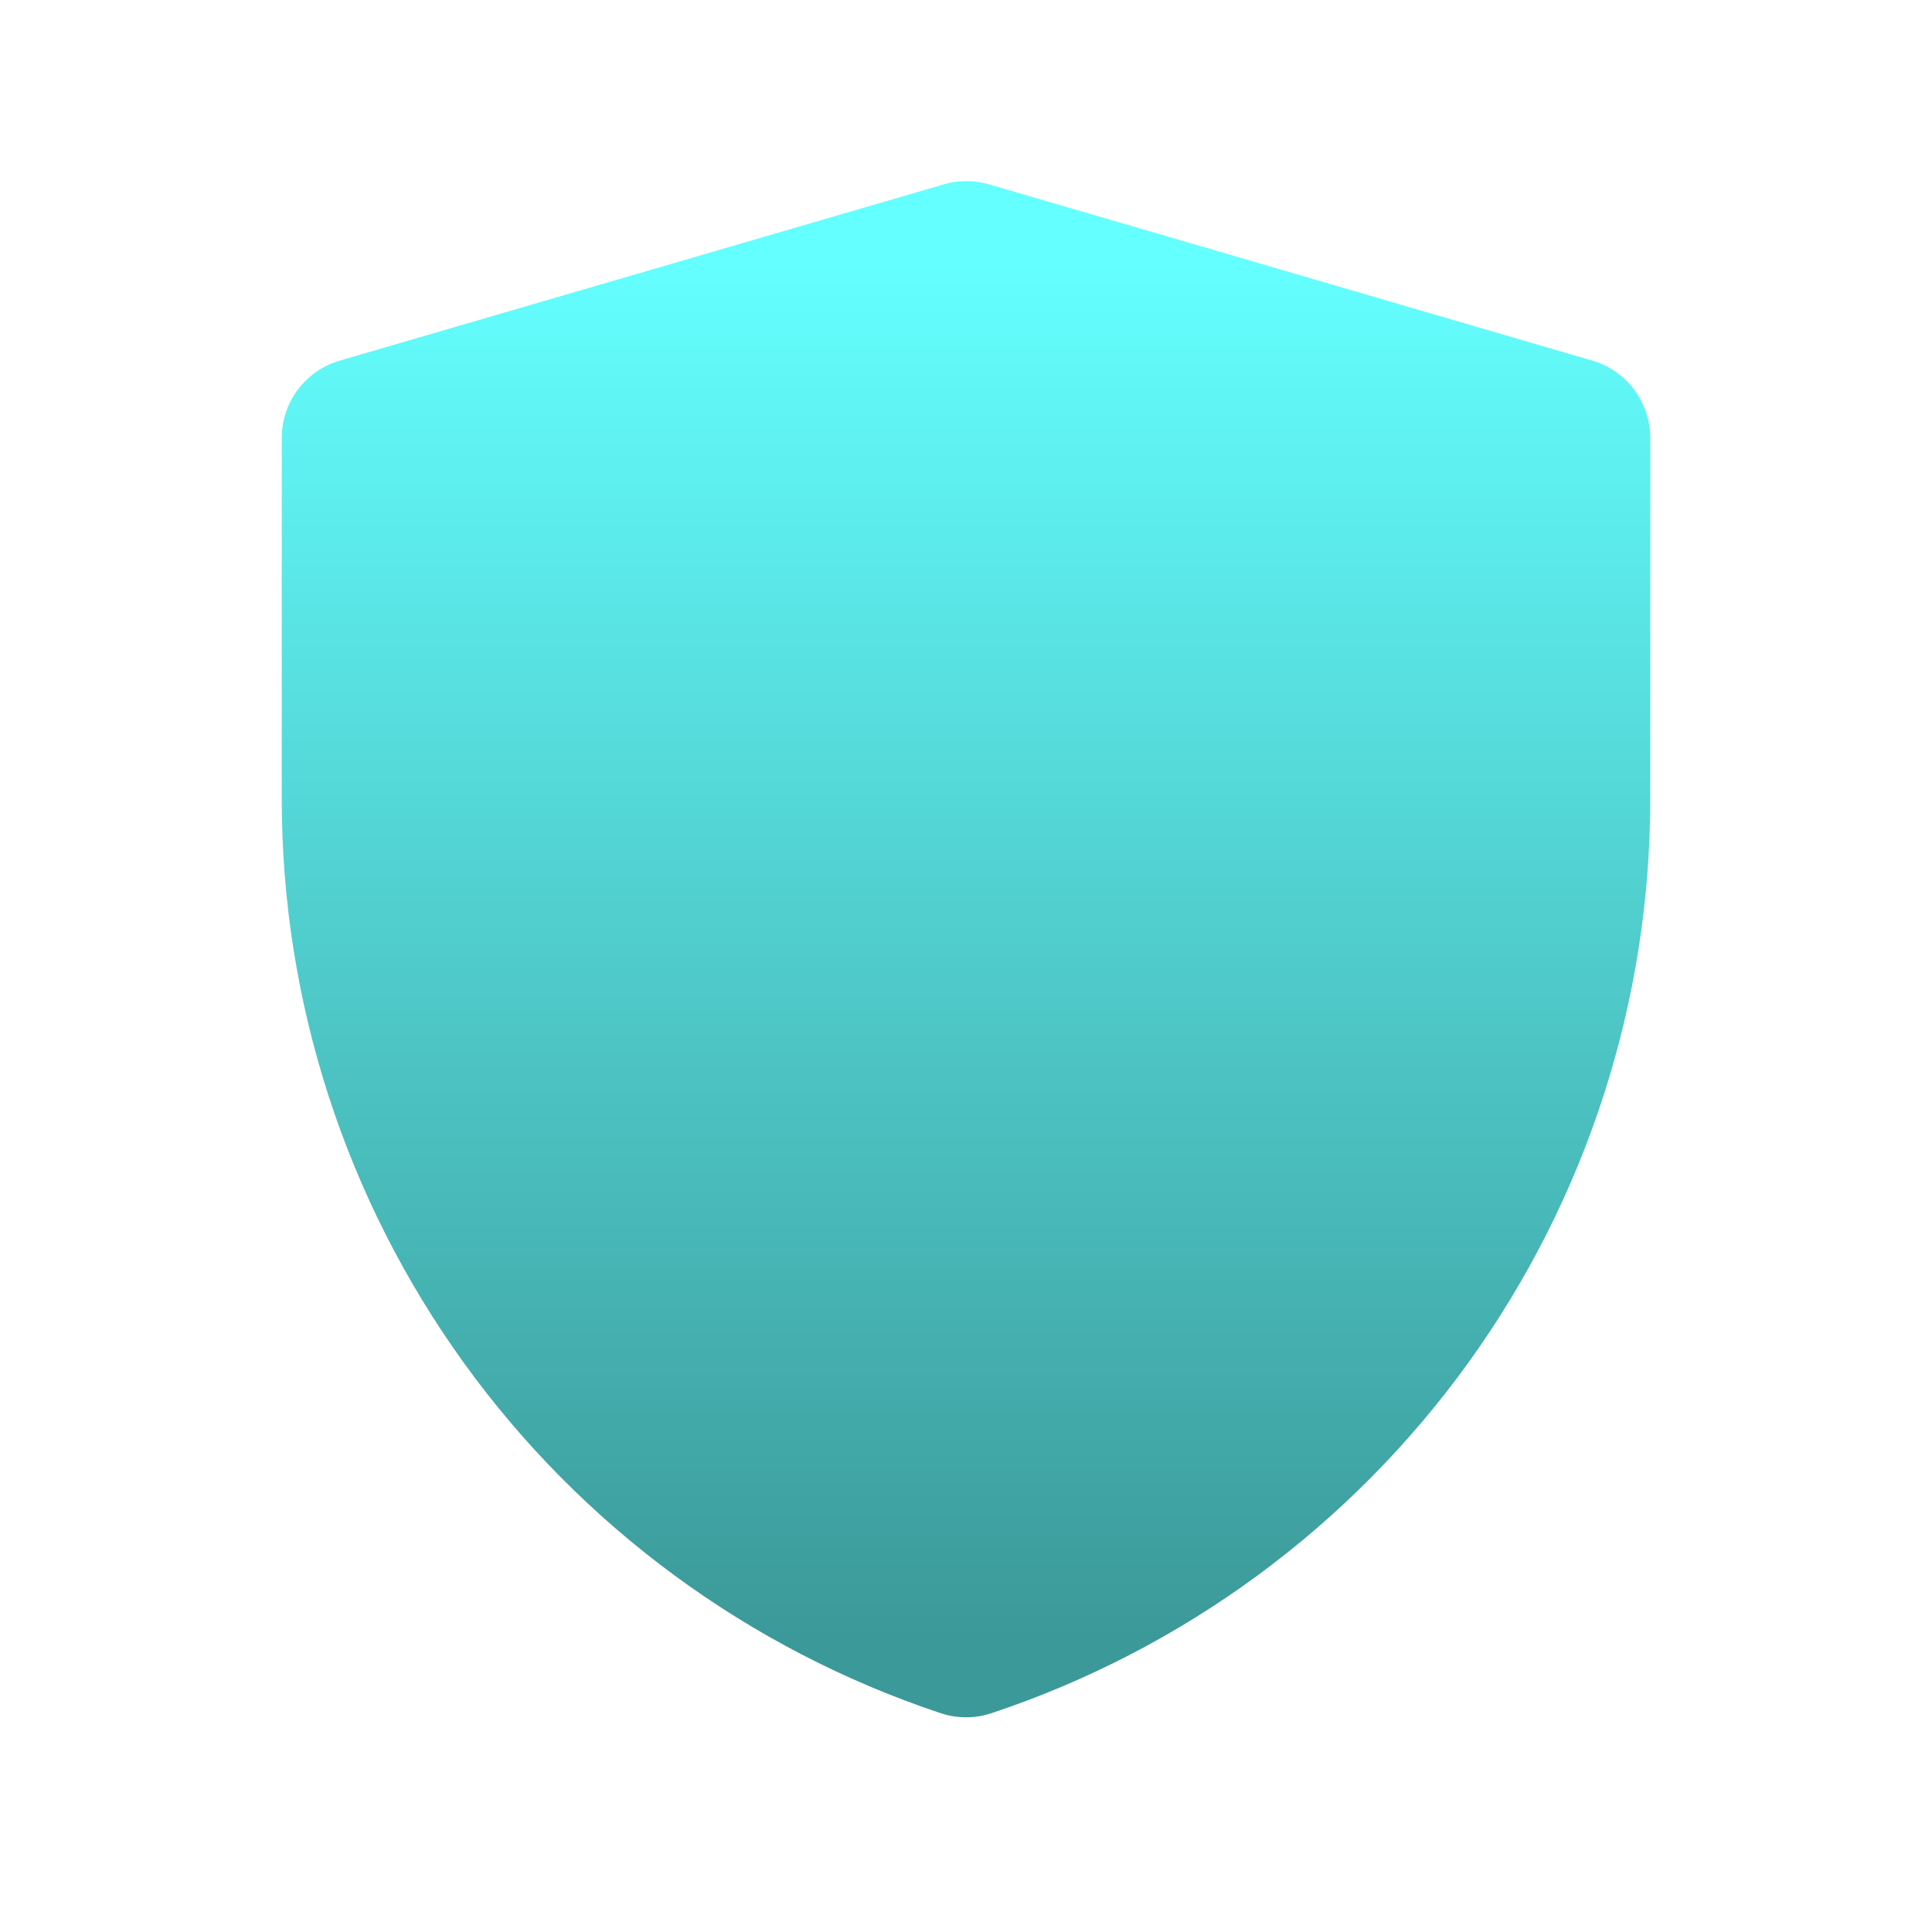<svg width="24" height="24" viewBox="0 0 24 24" fill="none" xmlns="http://www.w3.org/2000/svg">
<path d="M4.5 5.44L12.004 3.25L19.5 5.44V9.931C19.5 12.232 18.775 14.475 17.43 16.342C16.084 18.209 14.185 19.606 12.001 20.333C9.817 19.606 7.917 18.209 6.571 16.342C5.225 14.475 4.5 12.231 4.5 9.929V5.44Z" fill="url(#paint0_linear_13_14)" stroke="url(#paint1_linear_13_14)" stroke-width="2" stroke-linejoin="round"/>
<defs>
<linearGradient id="paint0_linear_13_14" x1="12" y1="3.25" x2="12" y2="20.333" gradientUnits="userSpaceOnUse">
<stop stop-color="#64FFFF"/>
<stop offset="1" stop-color="#3C9999"/>
</linearGradient>
<linearGradient id="paint1_linear_13_14" x1="12" y1="3.25" x2="12" y2="20.333" gradientUnits="userSpaceOnUse">
<stop stop-color="#64FFFF"/>
<stop offset="1" stop-color="#3C9999"/>
</linearGradient>
</defs>
</svg>
